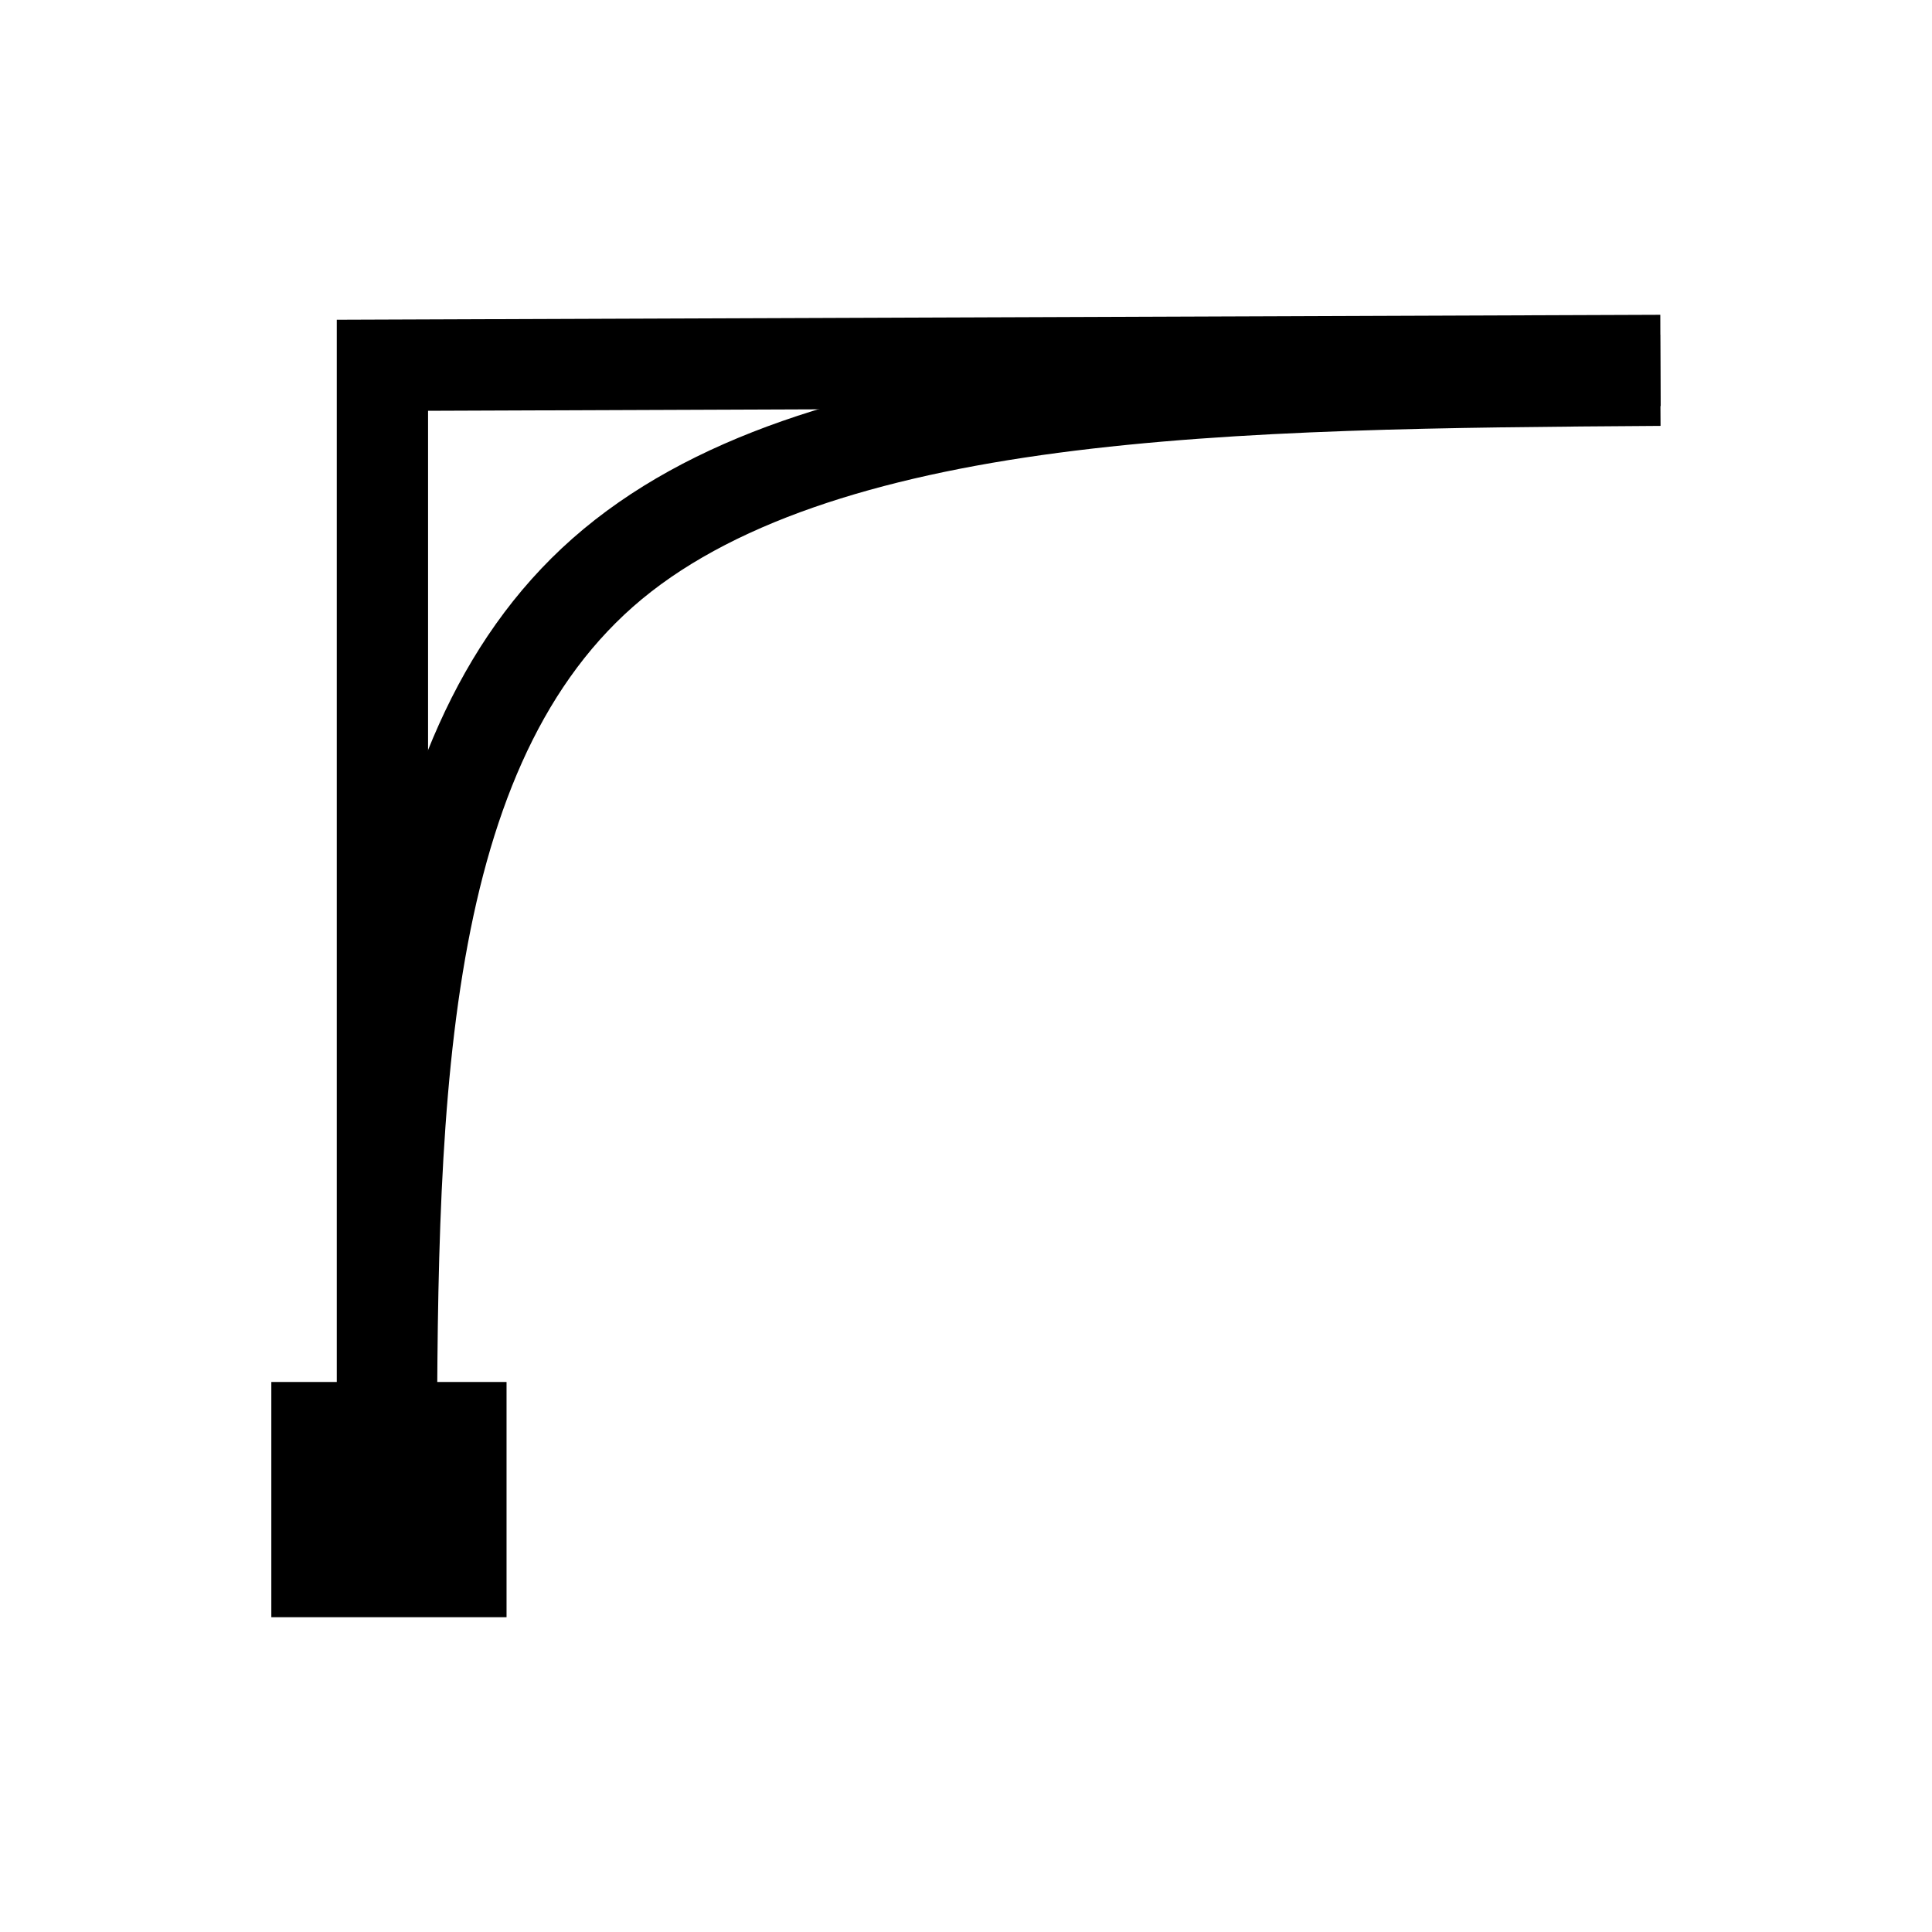 <?xml version="1.0" encoding="UTF-8" standalone="no"?>
<svg
   version="1.1"
   id="svg1"
   width="16"
   height="16"
   viewBox="0 0 16 16"
   sodipodi:docname="bspline-symbolic.svg"
   inkscape:version="1.2-dev (aa02a11, 2021-08-11)"
   xmlns:inkscape="http://www.inkscape.org/namespaces/inkscape"
   xmlns:sodipodi="http://sodipodi.sourceforge.net/DTD/sodipodi-0.dtd"
   xmlns="http://www.w3.org/2000/svg"
   xmlns:svg="http://www.w3.org/2000/svg"
   xmlns:rdf="http://www.w3.org/1999/02/22-rdf-syntax-ns#"
   xmlns:cc="http://creativecommons.org/ns#"
   xmlns:dc="http://purl.org/dc/elements/1.1/">
  <defs
     id="defs4357">
    <inkscape:path-effect
       effect="bspline"
       id="path-effect16569"
       is_visible="true"
       lpeversion="1"
       weight="33.333"
       steps="2"
       helper_size="0"
       apply_no_weight="true"
       apply_with_weight="true"
       only_selected="false" />
    <inkscape:path-effect
       effect="bspline"
       id="path-effect11286"
       is_visible="true"
       lpeversion="1"
       weight="33.333"
       steps="2"
       helper_size="0"
       apply_no_weight="true"
       apply_with_weight="true"
       only_selected="false" />
    <inkscape:path-effect
       effect="bspline"
       id="path-effect9818"
       is_visible="true"
       lpeversion="1"
       weight="33.333"
       steps="2"
       helper_size="0"
       apply_no_weight="true"
       apply_with_weight="true"
       only_selected="false" />
    <inkscape:path-effect
       effect="bspline"
       id="path-effect9400"
       is_visible="true"
       lpeversion="1"
       weight="33.333"
       steps="2"
       helper_size="0"
       apply_no_weight="true"
       apply_with_weight="true"
       only_selected="false" />
    <inkscape:path-effect
       effect="spiro"
       id="path-effect7881"
       is_visible="true"
       lpeversion="1" />
    <inkscape:path-effect
       effect="spiro"
       id="path-effect7255"
       is_visible="true"
       lpeversion="1" />
    <inkscape:path-effect
       effect="spiro"
       id="path-effect5491"
       is_visible="true"
       lpeversion="1" />
    <inkscape:path-effect
       effect="spiro"
       id="path-effect3809"
       is_visible="true"
       lpeversion="1" />
    <inkscape:path-effect
       effect="spiro"
       id="path-effect848"
       is_visible="true"
       lpeversion="1" />
    <inkscape:path-effect
       effect="join_type"
       id="path-effect844"
       is_visible="true"
       lpeversion="1"
       linecap_type="butt"
       line_width="1.33"
       linejoin_type="extrp_arc"
       miter_limit="100"
       attempt_force_join="true" />
    <inkscape:path-effect
       attempt_force_join="true"
       miter_limit="100"
       linejoin_type="extrp_arc"
       line_width="1"
       linecap_type="butt"
       is_visible="true"
       id="path-effect2216"
       effect="join_type"
       lpeversion="0" />
    <inkscape:path-effect
       effect="join_type"
       id="path-effect851"
       is_visible="true"
       lpeversion="1"
       linecap_type="round"
       line_width="0.87"
       linejoin_type="extrp_arc"
       miter_limit="100"
       attempt_force_join="true" />
  </defs>
  <style
     id="s0">
.success { fill:#009909; }
.warning { fill:#FF1990; }
.warning { fill:#00AAFF; }
</style>
  <style
     id="s2">
@import '../../highlights.css';
</style>
  <sodipodi:namedview
     objecttolerance="10"
     gridtolerance="10"
     guidetolerance="10"
     id="namedview"
     showgrid="false"
     inkscape:zoom="27.802152"
     inkscape:cx="14.980855"
     inkscape:cy="0.61146345"
     inkscape:window-width="1920"
     inkscape:window-height="1013"
     inkscape:window-x="-9"
     inkscape:window-y="-9"
     inkscape:window-maximized="1"
     inkscape:current-layer="svg1"
     inkscape:document-rotation="0"
     pagecolor="#f8f8f8"
     bordercolor="#c8c8c8"
     borderopacity="1"
     inkscape:pageshadow="0"
     inkscape:pageopacity="0"
     inkscape:pagecheckerboard="0"
     showguides="true"
     inkscape:guide-bbox="true">
    <inkscape:grid
       type="xygrid"
       id="grid"
       spacingx="0.667"
       spacingy="0.667" />
  </sodipodi:namedview>
  <g
     style="fill:#000000;fill-opacity:1"
     id="g8620-2"
     transform="rotate(-90,167.819,725.181)" />
  <style
     id="s0-6753">
   .success { fill: #009909; }
   .warning { fill: #FF1990; }
   .warning   { fill: #00AAFF; }
  </style>
  <style
     id="s2-56"> 
     @import '../../highlights.css'; 
  </style>
  <style
     id="s0-67">
   .success { fill: #009909; }
   .warning { fill: #FF1990; }
   .warning   { fill: #00AAFF; }
  </style>
  <style
     id="s2-5"> 
     @import '../../highlights.css'; 
  </style>
  <style
     id="s0-61">
   .success { fill: #009909; }
   .warning { fill: #FF1990; }
   .warning   { fill: #00AAFF; }
  </style>
  <style
     id="s2-8"> 
     @import '../../highlights.css'; 
  </style>
  <style
     id="s0-6">
   .success { fill: #009909; }
   .warning { fill: #FF1990; }
   .warning   { fill: #00AAFF; }
  </style>
  <style
     id="s2-7"> 
     @import '../../highlights.css'; 
  </style>
  <style
     id="s0-62">
   .success { fill: #009909; }
   .warning { fill: #FF1990; }
   .warning   { fill: #00AAFF; }
  </style>
  <style
     id="s2-9"> 
     @import '../../highlights.css'; 
  </style>
  <style
     id="s0-0">
   .success { fill: #009909; }
   .warning { fill: #FF1990; }
   .warning   { fill: #00AAFF; }
  </style>
  <style
     id="s2-93"> 
     @import '../../highlights.css'; 
  </style>
  <style
     id="s0-6-6">
   .success { fill: #009909; }
   .warning { fill: #FF1990; }
   .warning   { fill: #00AAFF; }
  </style>
  <style
     id="s2-2"> 
     @import '../../highlights.css'; 
  </style>
  <style
     id="s0-675">
   .success { fill: #009909; }
   .warning { fill: #FF1990; }
   .warning   { fill: #00AAFF; }
  </style>
  <style
     id="s2-3"> 
     @import '../../highlights.css'; 
  </style>
  <path
     style="color:#000000;fill:#000000;fill-rule:evenodd;-inkscape-stroke:none"
     d="M 13.748,2.771 C 11.997,2.784 10.232,2.793 8.664,3 7.096,3.207 5.711,3.605 4.742,4.459 3.775,5.312 3.312,6.55 3.086,7.934 2.86,9.317 2.863,10.867 2.863,12.42 H 3.619 C 3.619,10.867 3.621,9.349 3.832,8.057 4.043,6.764 4.458,5.717 5.242,5.025 6.025,4.335 7.266,3.948 8.764,3.75 10.261,3.552 12,3.539 13.752,3.527 Z"
     id="path11284" />
  <path
     style="color:#000000;fill:#000000;fill-rule:evenodd;-inkscape-stroke:none"
     d="M 13.75,2.607 2.789,2.648 V 12.428 H 3.545 V 3.402 L 13.752,3.363 Z"
     id="path12267" />
  <path
     class="base"
     d="m 4.195,13.393 -1.948,3e-6 -8e-6,-1.948 1.948,-3e-6 z"
     id="path5208-7"
     inkscape:connector-curvature="0"
     sodipodi:nodetypes="ccccc"
     style="display:inline;fill:#000000;fill-opacity:1;stroke-width:1" />
</svg>
